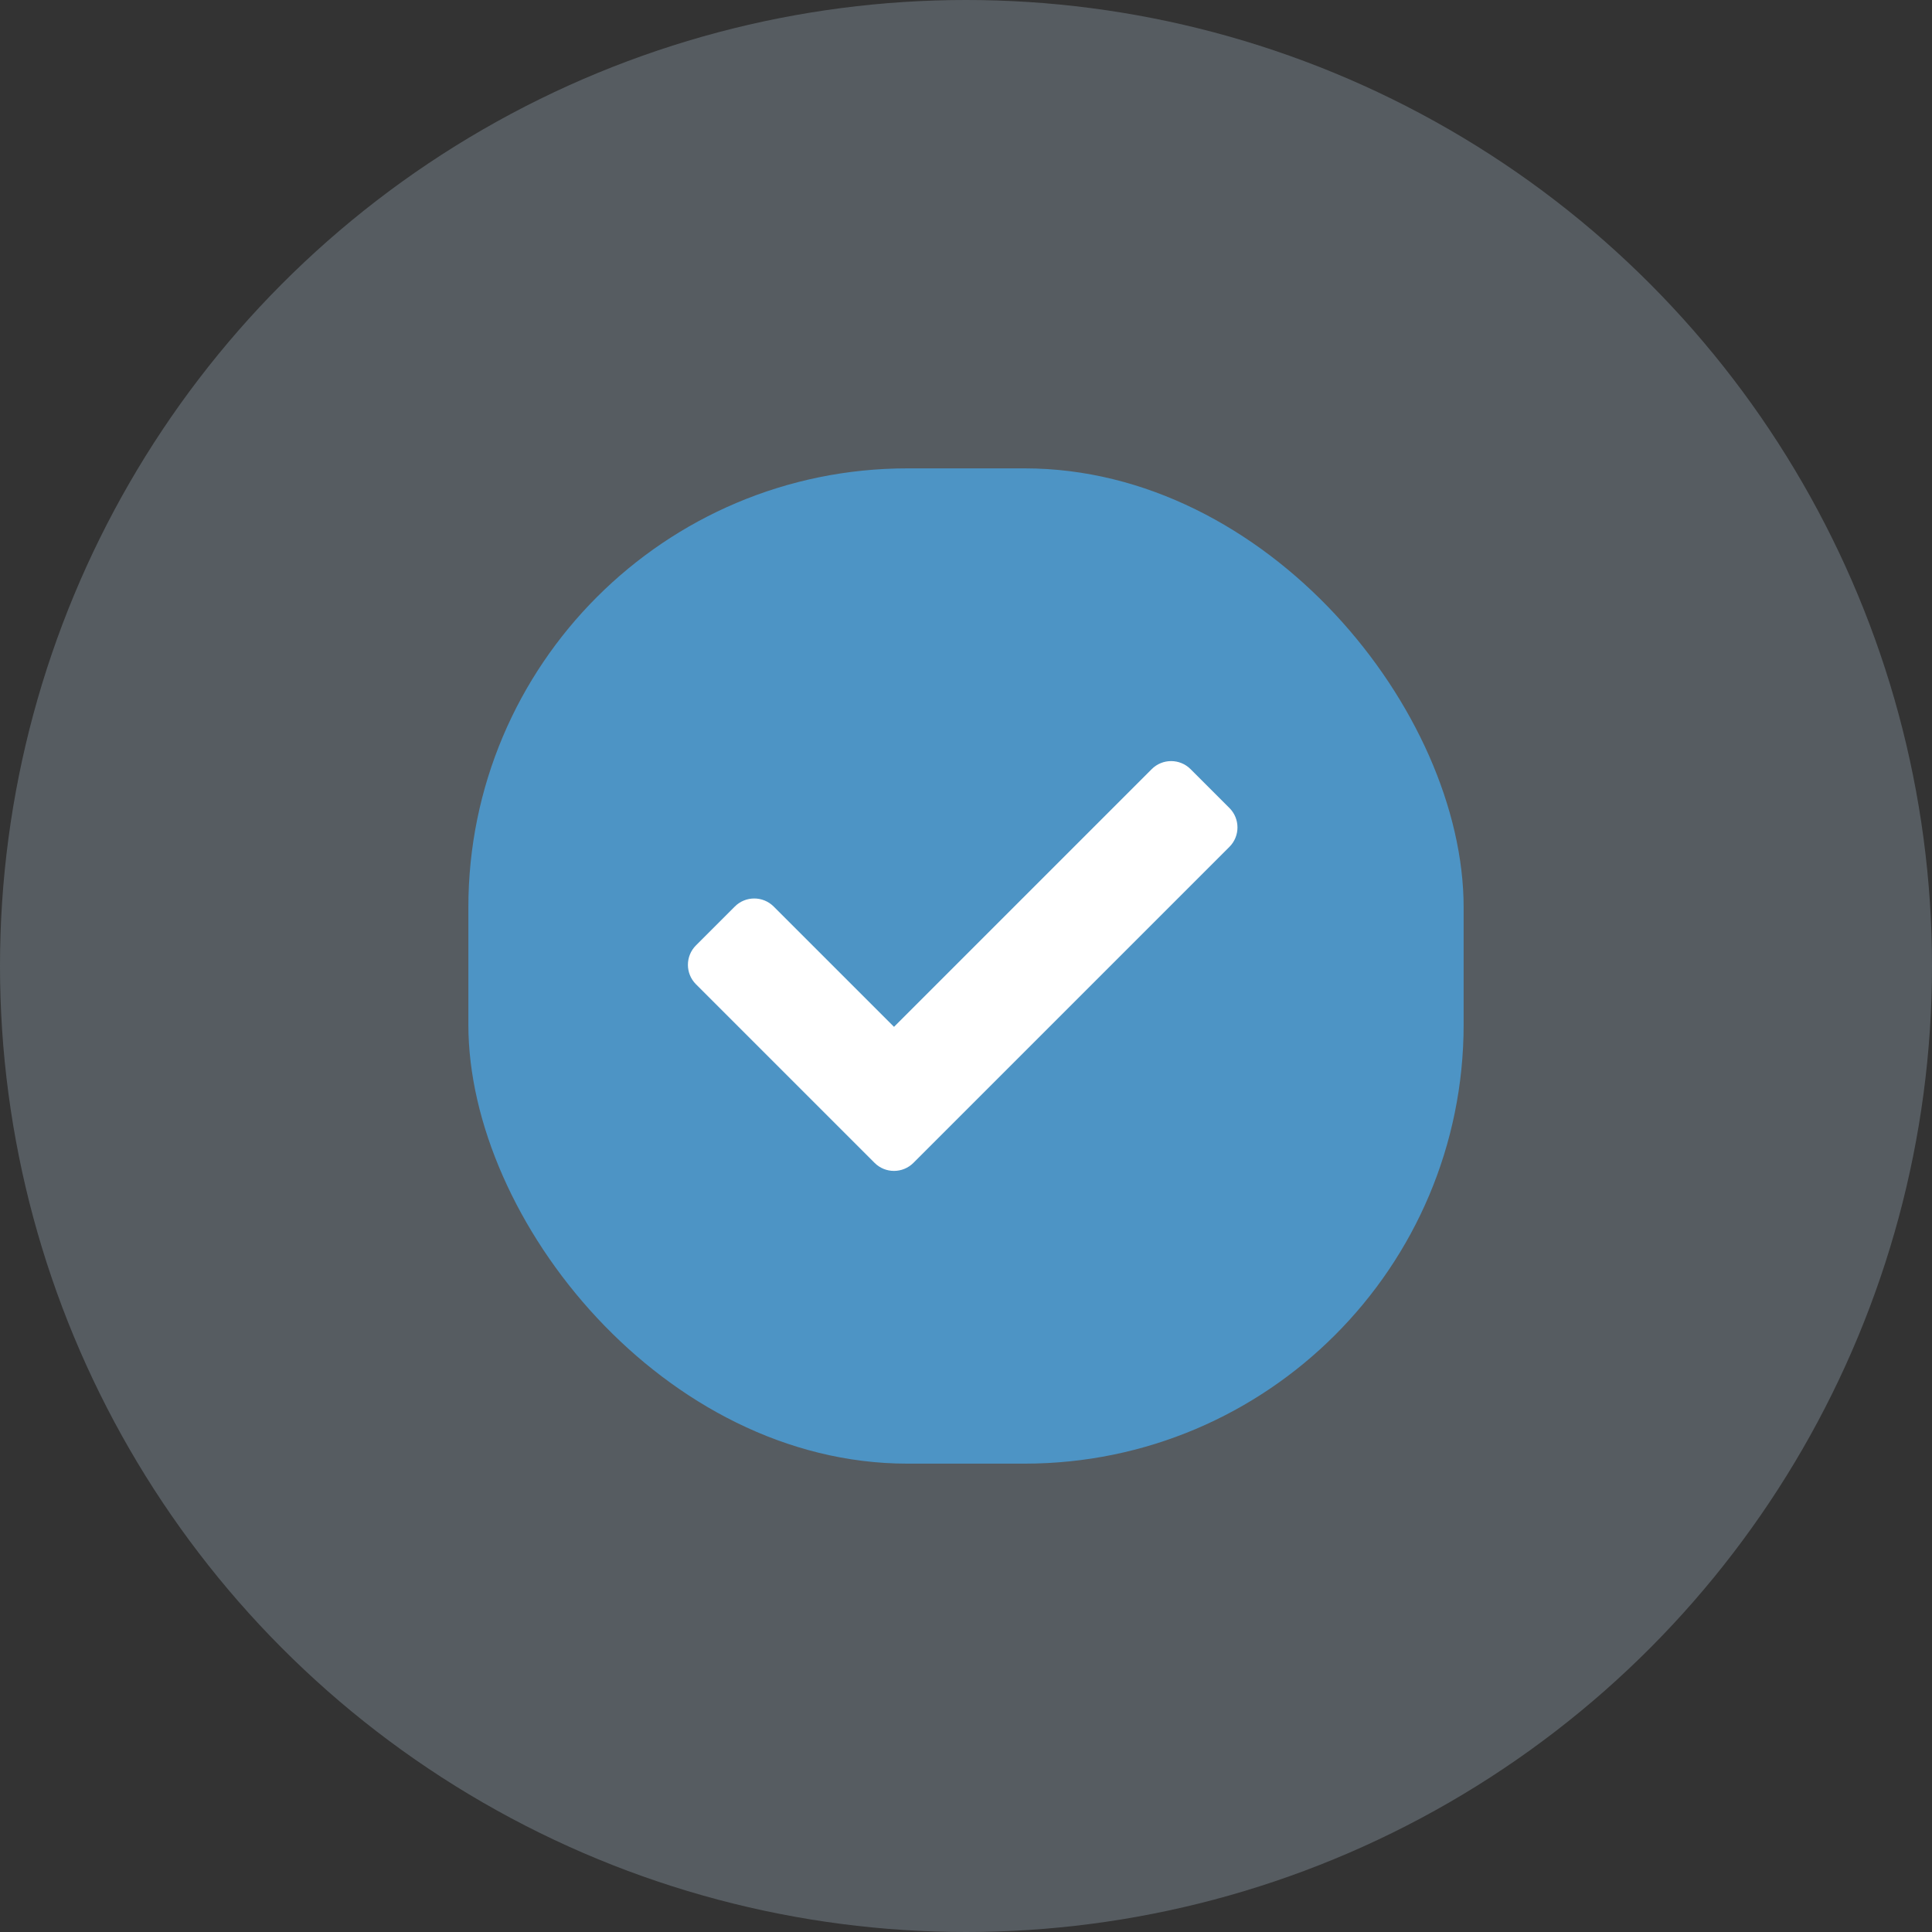 <svg width="132" height="132" viewBox="0 0 132 132" fill="none" xmlns="http://www.w3.org/2000/svg">
<rect x="0" y="0" width="132" height="132" fill="#333333" stroke="none"/>
<circle opacity="0.25" cx="66" cy="66" r="66" fill="#C3DBEC"/>
<rect x="32" y="32" width="68" height="68" rx="30" fill="#4D94C5"/>
<path d="M59.753 79.45L47.55 67.247C46.817 66.514 46.817 65.325 47.55 64.592L50.205 61.937C50.938 61.204 52.127 61.204 52.86 61.937L61.081 70.157L78.688 52.55C79.421 51.817 80.61 51.817 81.343 52.55L83.998 55.205C84.731 55.938 84.731 57.127 83.998 57.86L62.408 79.45C61.675 80.183 60.486 80.183 59.753 79.45Z" fill="white"/>
</svg>

